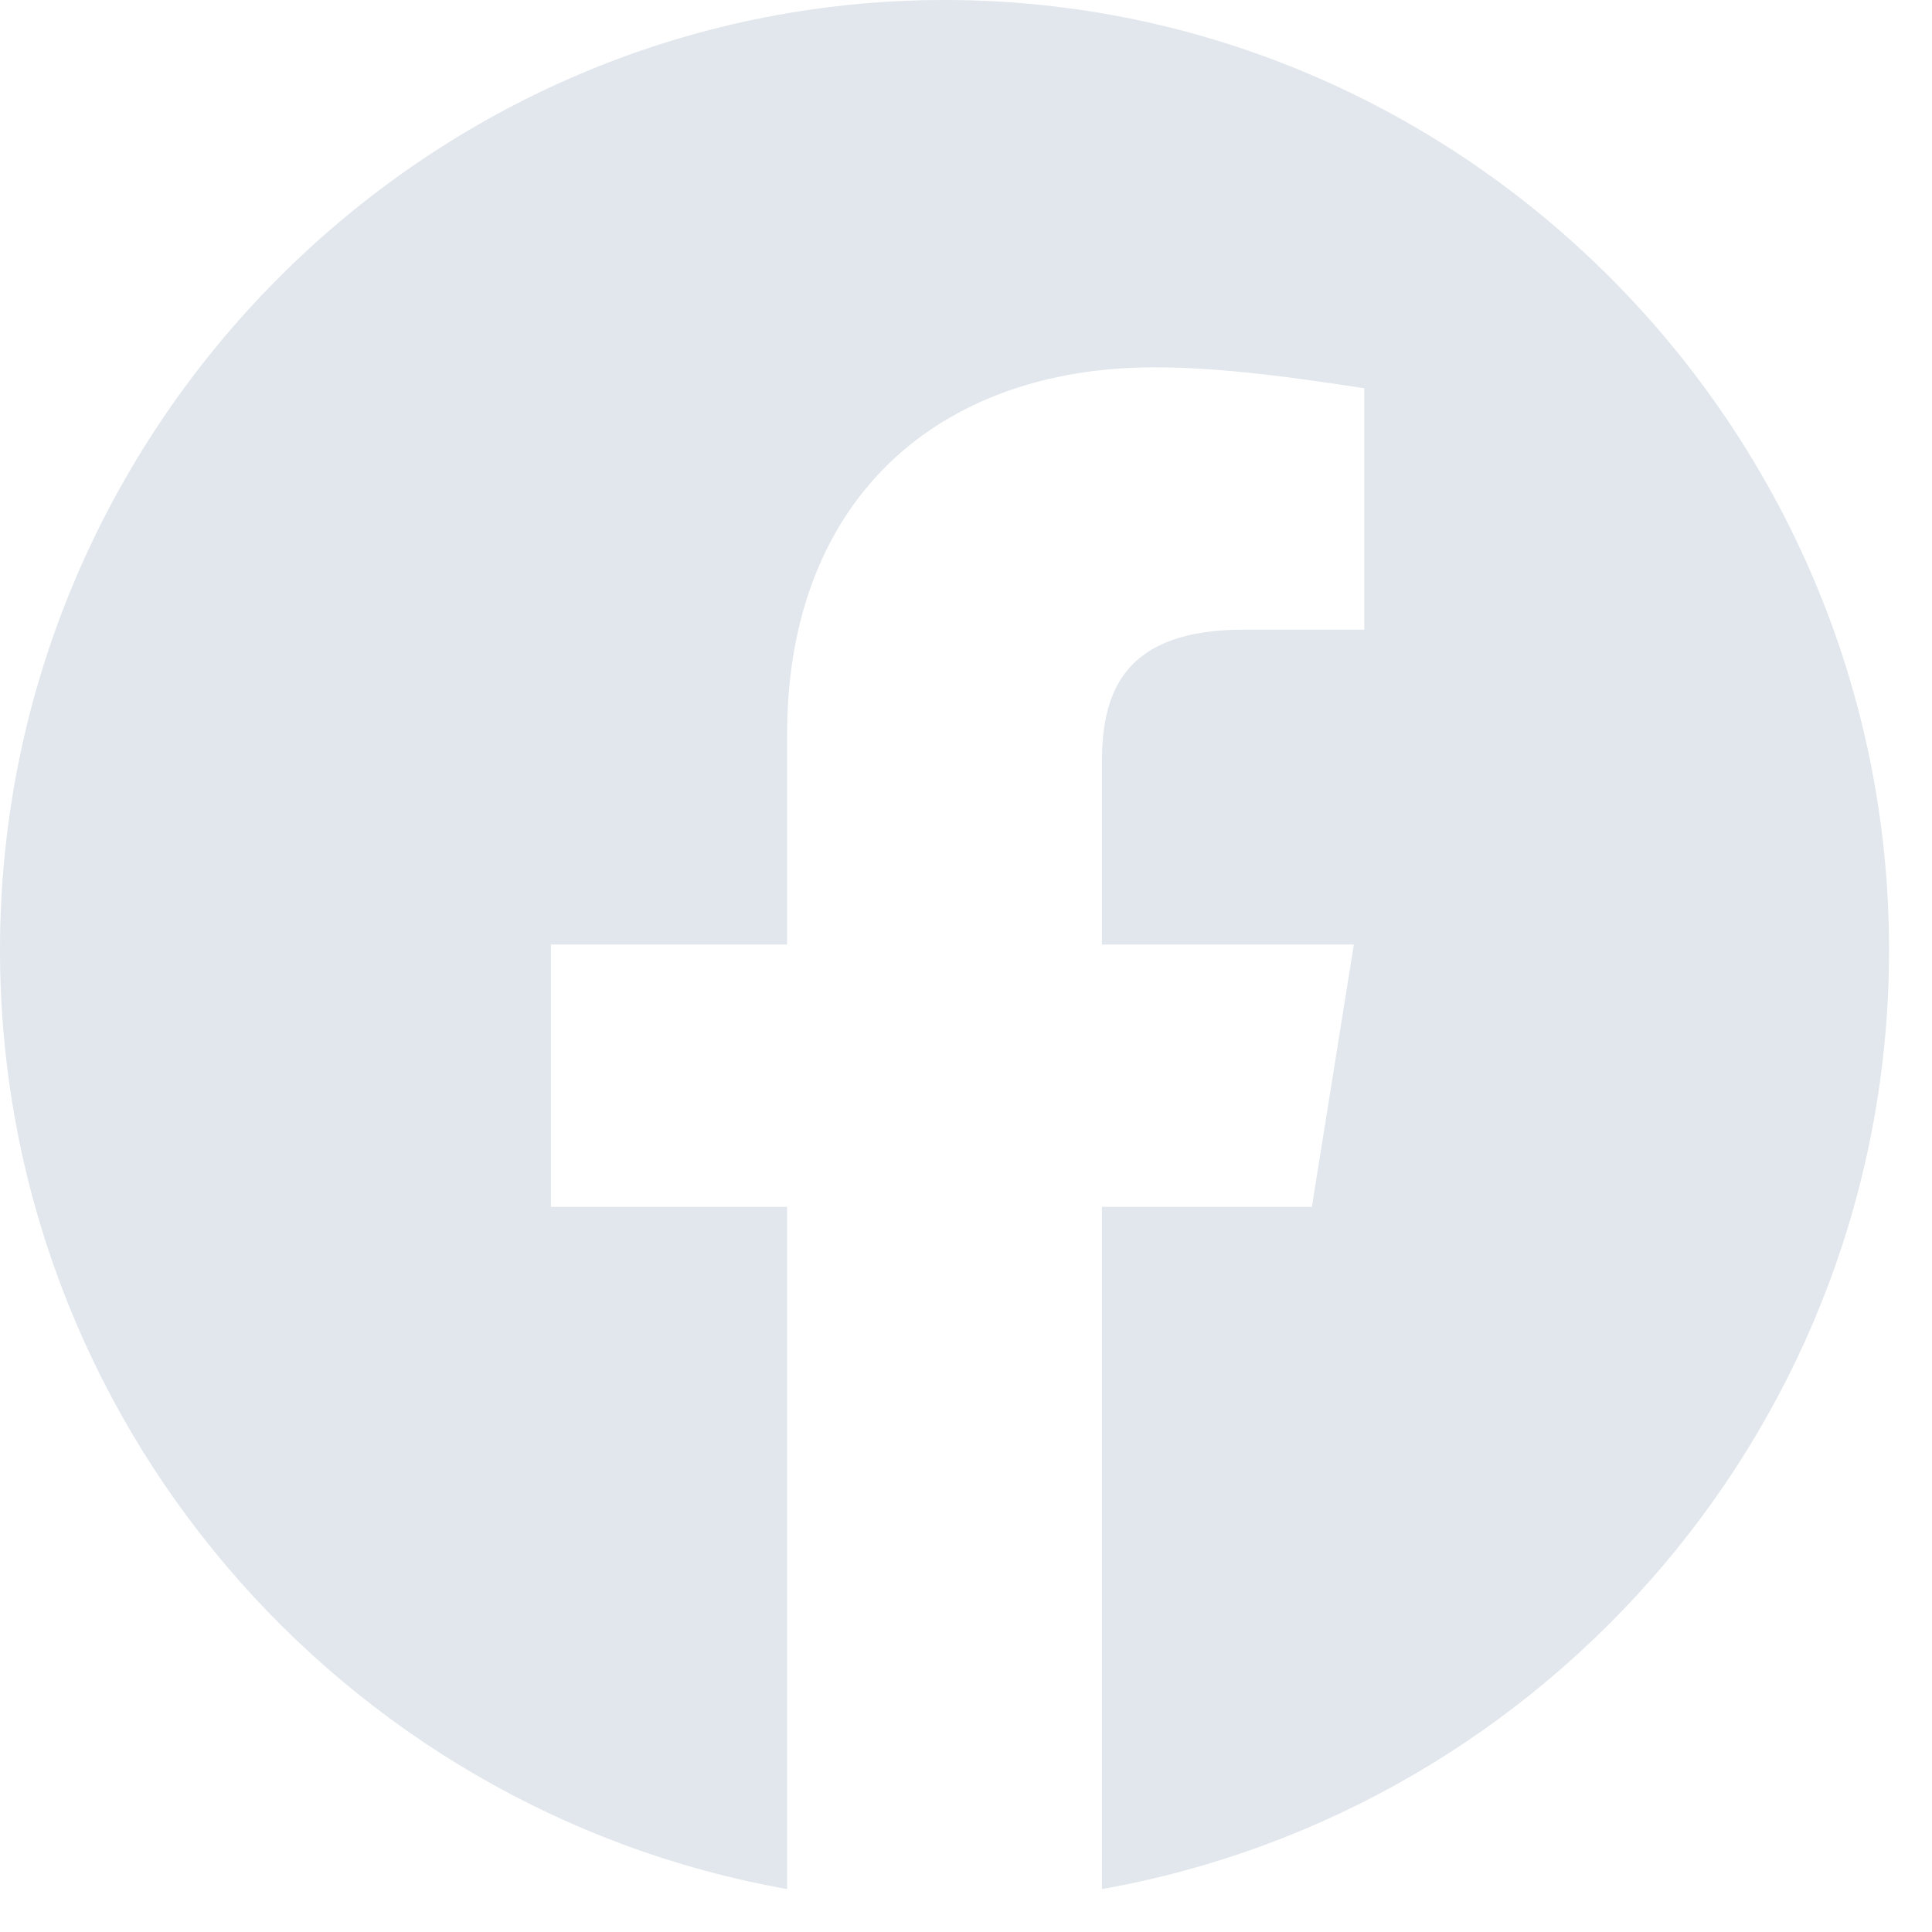 <svg width="40" height="40" viewBox="0 0 40 40" fill="none" xmlns="http://www.w3.org/2000/svg">
<g filter="url(#filter0_b_467_7)">
<path fill-rule="evenodd" clip-rule="evenodd" d="M0 19.665C0 29.387 7.061 37.472 16.296 39.111V24.987H11.407V19.556H16.296V15.209C16.296 10.32 19.446 7.605 23.902 7.605C25.313 7.605 26.835 7.822 28.246 8.039V13.037H25.748C23.358 13.037 22.815 14.232 22.815 15.754V19.556H28.03L27.161 24.987H22.815V39.111C32.05 37.472 39.111 29.389 39.111 19.665C39.111 8.849 30.311 0 19.556 0C8.8 0 0 8.849 0 19.665Z" fill="#E1E7EC"/>
</g>
<defs>
<filter id="filter0_b_467_7" x="-183.333" y="-183.333" width="405.778" height="405.778" filterUnits="userSpaceOnUse" color-interpolation-filters="sRGB">
<feFlood flood-opacity="0" result="BackgroundImageFix"/>
<feGaussianBlur in="BackgroundImage" stdDeviation="91.667"/>
<feComposite in2="SourceAlpha" operator="in" result="effect1_backgroundBlur_467_7"/>
<feBlend mode="normal" in="SourceGraphic" in2="effect1_backgroundBlur_467_7" result="shape"/>
</filter>
</defs>
</svg>
